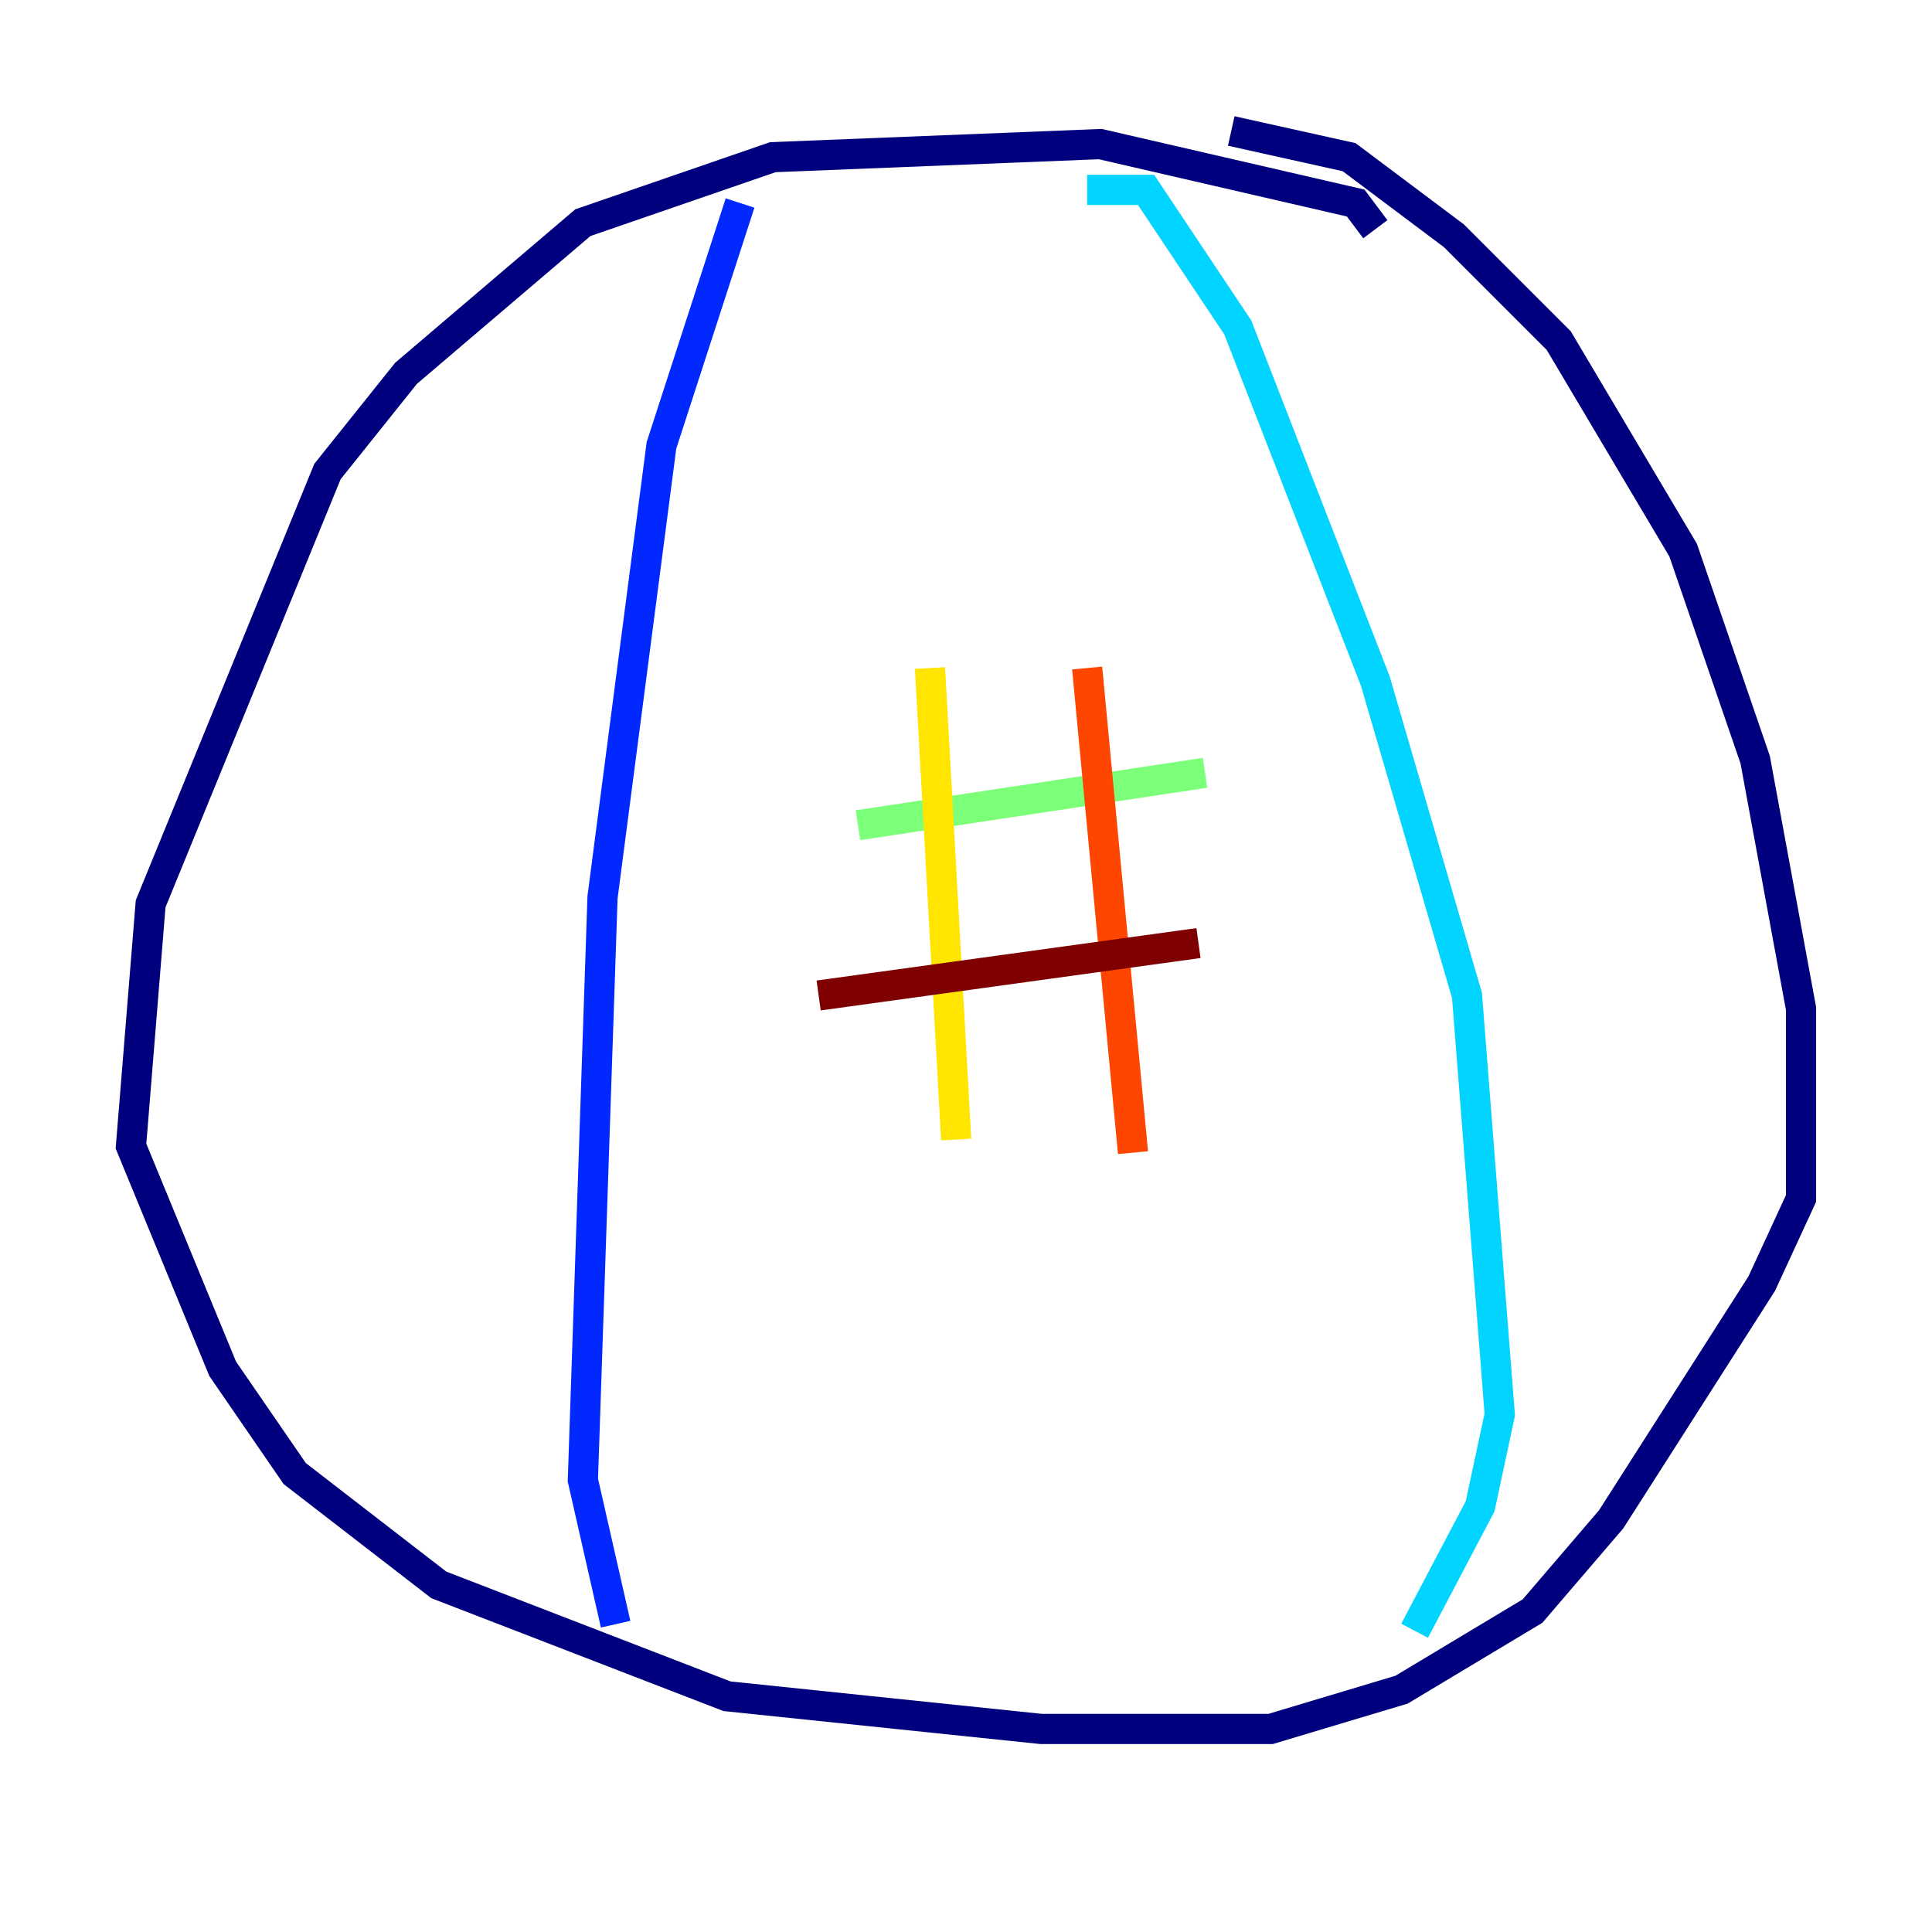 <?xml version="1.0" encoding="utf-8" ?>
<svg baseProfile="tiny" height="128" version="1.2" viewBox="0,0,128,128" width="128" xmlns="http://www.w3.org/2000/svg" xmlns:ev="http://www.w3.org/2001/xml-events" xmlns:xlink="http://www.w3.org/1999/xlink"><defs /><polyline fill="none" points="91.119,15.186 89.817,13.451 72.895,9.546 51.2,10.414 38.617,14.752 26.902,24.732 21.695,31.241 9.98,59.878 8.678,75.932 14.752,90.685 19.525,97.627 29.071,105.003 48.163,112.38 68.99,114.549 84.176,114.549 92.854,111.946 101.532,106.739 106.739,100.664 116.719,85.044 119.322,79.403 119.322,66.82 116.285,50.332 111.512,36.447 103.268,22.563 96.325,15.62 89.383,10.414 81.573,8.678" stroke="#00007f" stroke-width="2" /><polyline fill="none" points="49.031,13.451 43.824,29.505 39.919,59.444 38.617,98.061 40.786,107.607" stroke="#0028ff" stroke-width="2" /><polyline fill="none" points="72.027,12.583 75.932,12.583 82.007,21.695 91.119,45.125 97.193,65.953 99.363,93.722 98.061,99.797 93.722,108.041" stroke="#00d4ff" stroke-width="2" /><polyline fill="none" points="56.841,54.671 79.837,51.2" stroke="#7cff79" stroke-width="2" /><polyline fill="none" points="61.614,44.258 63.349,75.498" stroke="#ffe500" stroke-width="2" /><polyline fill="none" points="72.027,44.258 75.064,76.366" stroke="#ff4600" stroke-width="2" /><polyline fill="none" points="54.237,65.953 79.403,62.481" stroke="#7f0000" stroke-width="2" /></svg>
